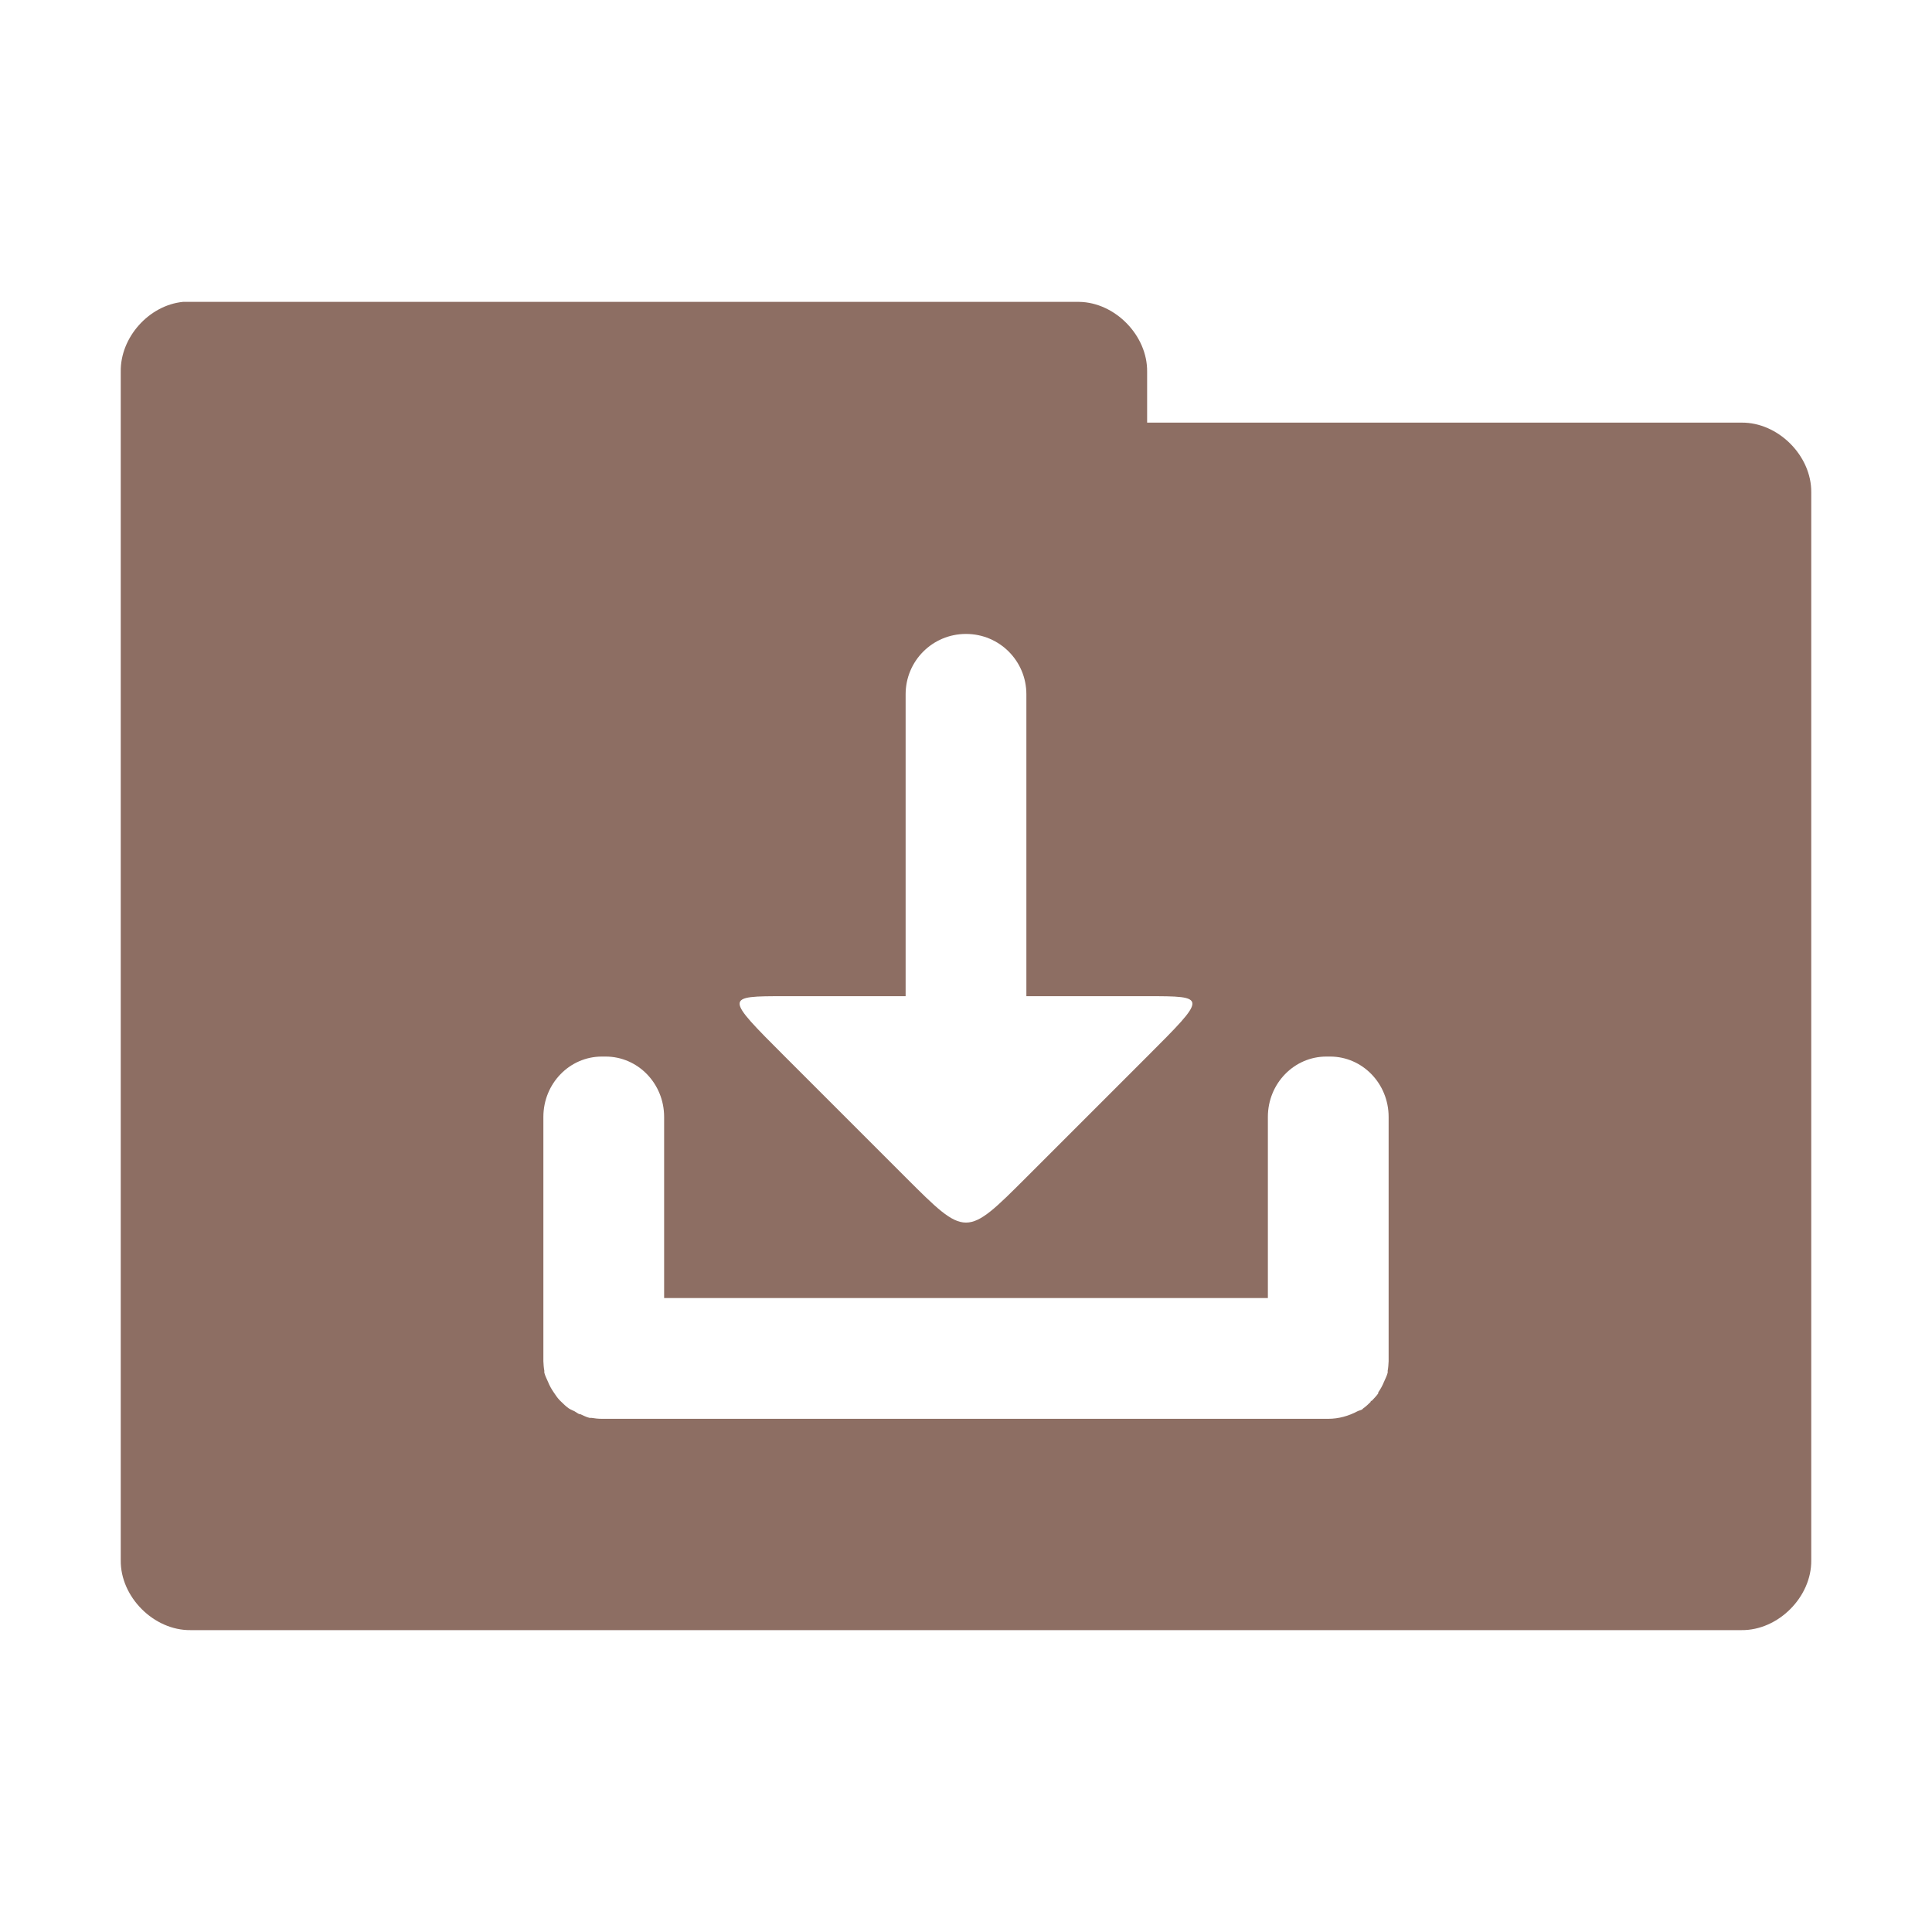 <?xml version="1.0" encoding="UTF-8" standalone="no"?>
<!-- Created with Inkscape (http://www.inkscape.org/) -->

<svg
   xmlns:dc="http://purl.org/dc/elements/1.1/"
   xmlns:cc="http://creativecommons.org/ns#"
   xmlns:rdf="http://www.w3.org/1999/02/22-rdf-syntax-ns#"
   xmlns:svg="http://www.w3.org/2000/svg"
   xmlns="http://www.w3.org/2000/svg"
   xmlns:xlink="http://www.w3.org/1999/xlink"
   xmlns:sodipodi="http://sodipodi.sourceforge.net/DTD/sodipodi-0.dtd"
   xmlns:inkscape="http://www.inkscape.org/namespaces/inkscape"
   width="64"
   height="64"
   id="svg2"
   version="1.1"
   inkscape:version="0.48.5 r10040"
   sodipodi:docname="folder-download.svg"
   inkscape:export-filename="/media/Data/Main/Visuals/Icons/Numix/Desktop/repos/numix-wiki/Gjorgi/Numix-folders/48/New/folder-144.png"
   inkscape:export-xdpi="270"
   inkscape:export-ydpi="270">
  <defs
     id="defs4">
    <linearGradient
       inkscape:collect="always"
       id="linearGradient3958">
      <stop
         style="stop-color:#000000;stop-opacity:1;"
         offset="0"
         id="stop3960" />
      <stop
         style="stop-color:#000000;stop-opacity:0;"
         offset="1"
         id="stop3962" />
    </linearGradient>
    <radialGradient
       inkscape:collect="always"
       xlink:href="#linearGradient3958"
       id="radialGradient3964"
       cx="32.5"
       cy="56.5"
       fx="32.5"
       fy="56.5"
       r="33.5"
       gradientTransform="matrix(1,0,0,0.104,0,50.597)"
       gradientUnits="userSpaceOnUse" />
  </defs>
  <sodipodi:namedview
     id="base"
     pagecolor="#ffffff"
     bordercolor="#666666"
     borderopacity="1.0"
     inkscape:pageopacity="0.0"
     inkscape:pageshadow="2"
     inkscape:zoom="18.36755"
     inkscape:cx="34.397148"
     inkscape:cy="35.833512"
     inkscape:document-units="px"
     inkscape:current-layer="layer1"
     showgrid="true"
     inkscape:window-width="1280"
     inkscape:window-height="998"
     inkscape:window-x="0"
     inkscape:window-y="0"
     inkscape:window-maximized="1"
     showguides="true"
     inkscape:guide-bbox="true">
    <inkscape:grid
       type="xygrid"
       id="grid2985"
       empspacing="5"
       visible="true"
       enabled="true"
       snapvisiblegridlinesonly="true" />
  </sodipodi:namedview>
  <g
     inkscape:label="Layer 1"
     inkscape:groupmode="layer"
     id="layer1"
     transform="translate(0,-988.362)">
    <path
       style="font-size:medium;font-style:normal;font-variant:normal;font-weight:normal;font-stretch:normal;text-indent:0;text-align:start;text-decoration:none;line-height:normal;letter-spacing:normal;word-spacing:normal;text-transform:none;direction:ltr;block-progression:tb;writing-mode:lr-tb;text-anchor:start;baseline-shift:baseline;color:#000000;fill:#8d6e63;fill-opacity:1;fill-rule:nonzero;stroke:none;stroke-width:2.286;marker:none;visibility:visible;display:inline;overflow:visible;enable-background:accumulate;font-family:Sans;-inkscape-font-specification:Sans"
       d="M 6.062 10 C 4.933 10.111 3.982 11.178 4 12.312 L 4 51.688 C 3.986 52.902 5.098 54.014 6.312 54 L 57.688 54 C 58.902 54.014 60.014 52.902 60 51.688 L 60 16.312 C 60.014 15.098 58.902 13.986 57.688 14 L 38 14 L 38 12.312 C 38.014 11.119 36.944 10.019 35.75 10 L 6.312 10 C 6.229 10 6.146 10 6.062 10 z M 32 21 C 33.108 21 34 21.892 34 23 L 34 33 L 38 33 C 40 33 40 33 38 35 L 34 39 C 32 41 32 41 30 39 L 26 35 C 24 33 24 33 26 33 L 30 33 L 30 23 C 30 21.892 30.892 21 32 21 z M 19.938 35 L 20.062 35 C 21.131 35 22 35.892 22 37 L 22 43 L 42 43 L 42 37 C 42 35.892 42.869 35 43.938 35 L 44.062 35 C 45.131 35 46 35.892 46 37 L 46 44.906 L 46 45.094 C 45.995 45.199 45.988 45.306 45.969 45.406 C 45.965 45.427 45.973 45.448 45.969 45.469 C 45.944 45.578 45.885 45.679 45.844 45.781 C 45.793 45.906 45.732 46.015 45.656 46.125 C 45.651 46.133 45.662 46.149 45.656 46.156 C 45.599 46.241 45.537 46.3 45.469 46.375 C 45.459 46.386 45.448 46.396 45.438 46.406 C 45.432 46.412 45.412 46.401 45.406 46.406 C 45.401 46.412 45.412 46.432 45.406 46.438 C 45.328 46.515 45.247 46.593 45.156 46.656 C 45.144 46.665 45.137 46.679 45.125 46.688 C 45.081 46.717 45.016 46.724 44.969 46.75 C 44.681 46.902 44.354 47 44 47 L 43.938 47 L 20.062 47 L 20 47 C 19.979 47 19.959 47.001 19.938 47 C 19.824 47 19.701 46.988 19.594 46.969 C 19.574 46.965 19.551 46.973 19.531 46.969 C 19.416 46.944 19.326 46.888 19.219 46.844 C 19.21 46.84 19.196 46.847 19.188 46.844 C 19.134 46.82 19.082 46.778 19.031 46.75 C 18.968 46.716 18.903 46.696 18.844 46.656 C 18.753 46.593 18.672 46.515 18.594 46.438 C 18.583 46.427 18.573 46.417 18.562 46.406 C 18.552 46.395 18.542 46.386 18.531 46.375 C 18.459 46.3 18.403 46.211 18.344 46.125 C 18.268 46.015 18.207 45.906 18.156 45.781 C 18.115 45.679 18.056 45.578 18.031 45.469 C 18.027 45.448 18.035 45.427 18.031 45.406 C 18.012 45.306 18.005 45.199 18 45.094 L 18 45 L 18 44.906 L 18 37 C 18 35.892 18.869 35 19.938 35 z "
       transform="translate(0,988.362)"
       id="path3912" />
  </g>
</svg>
